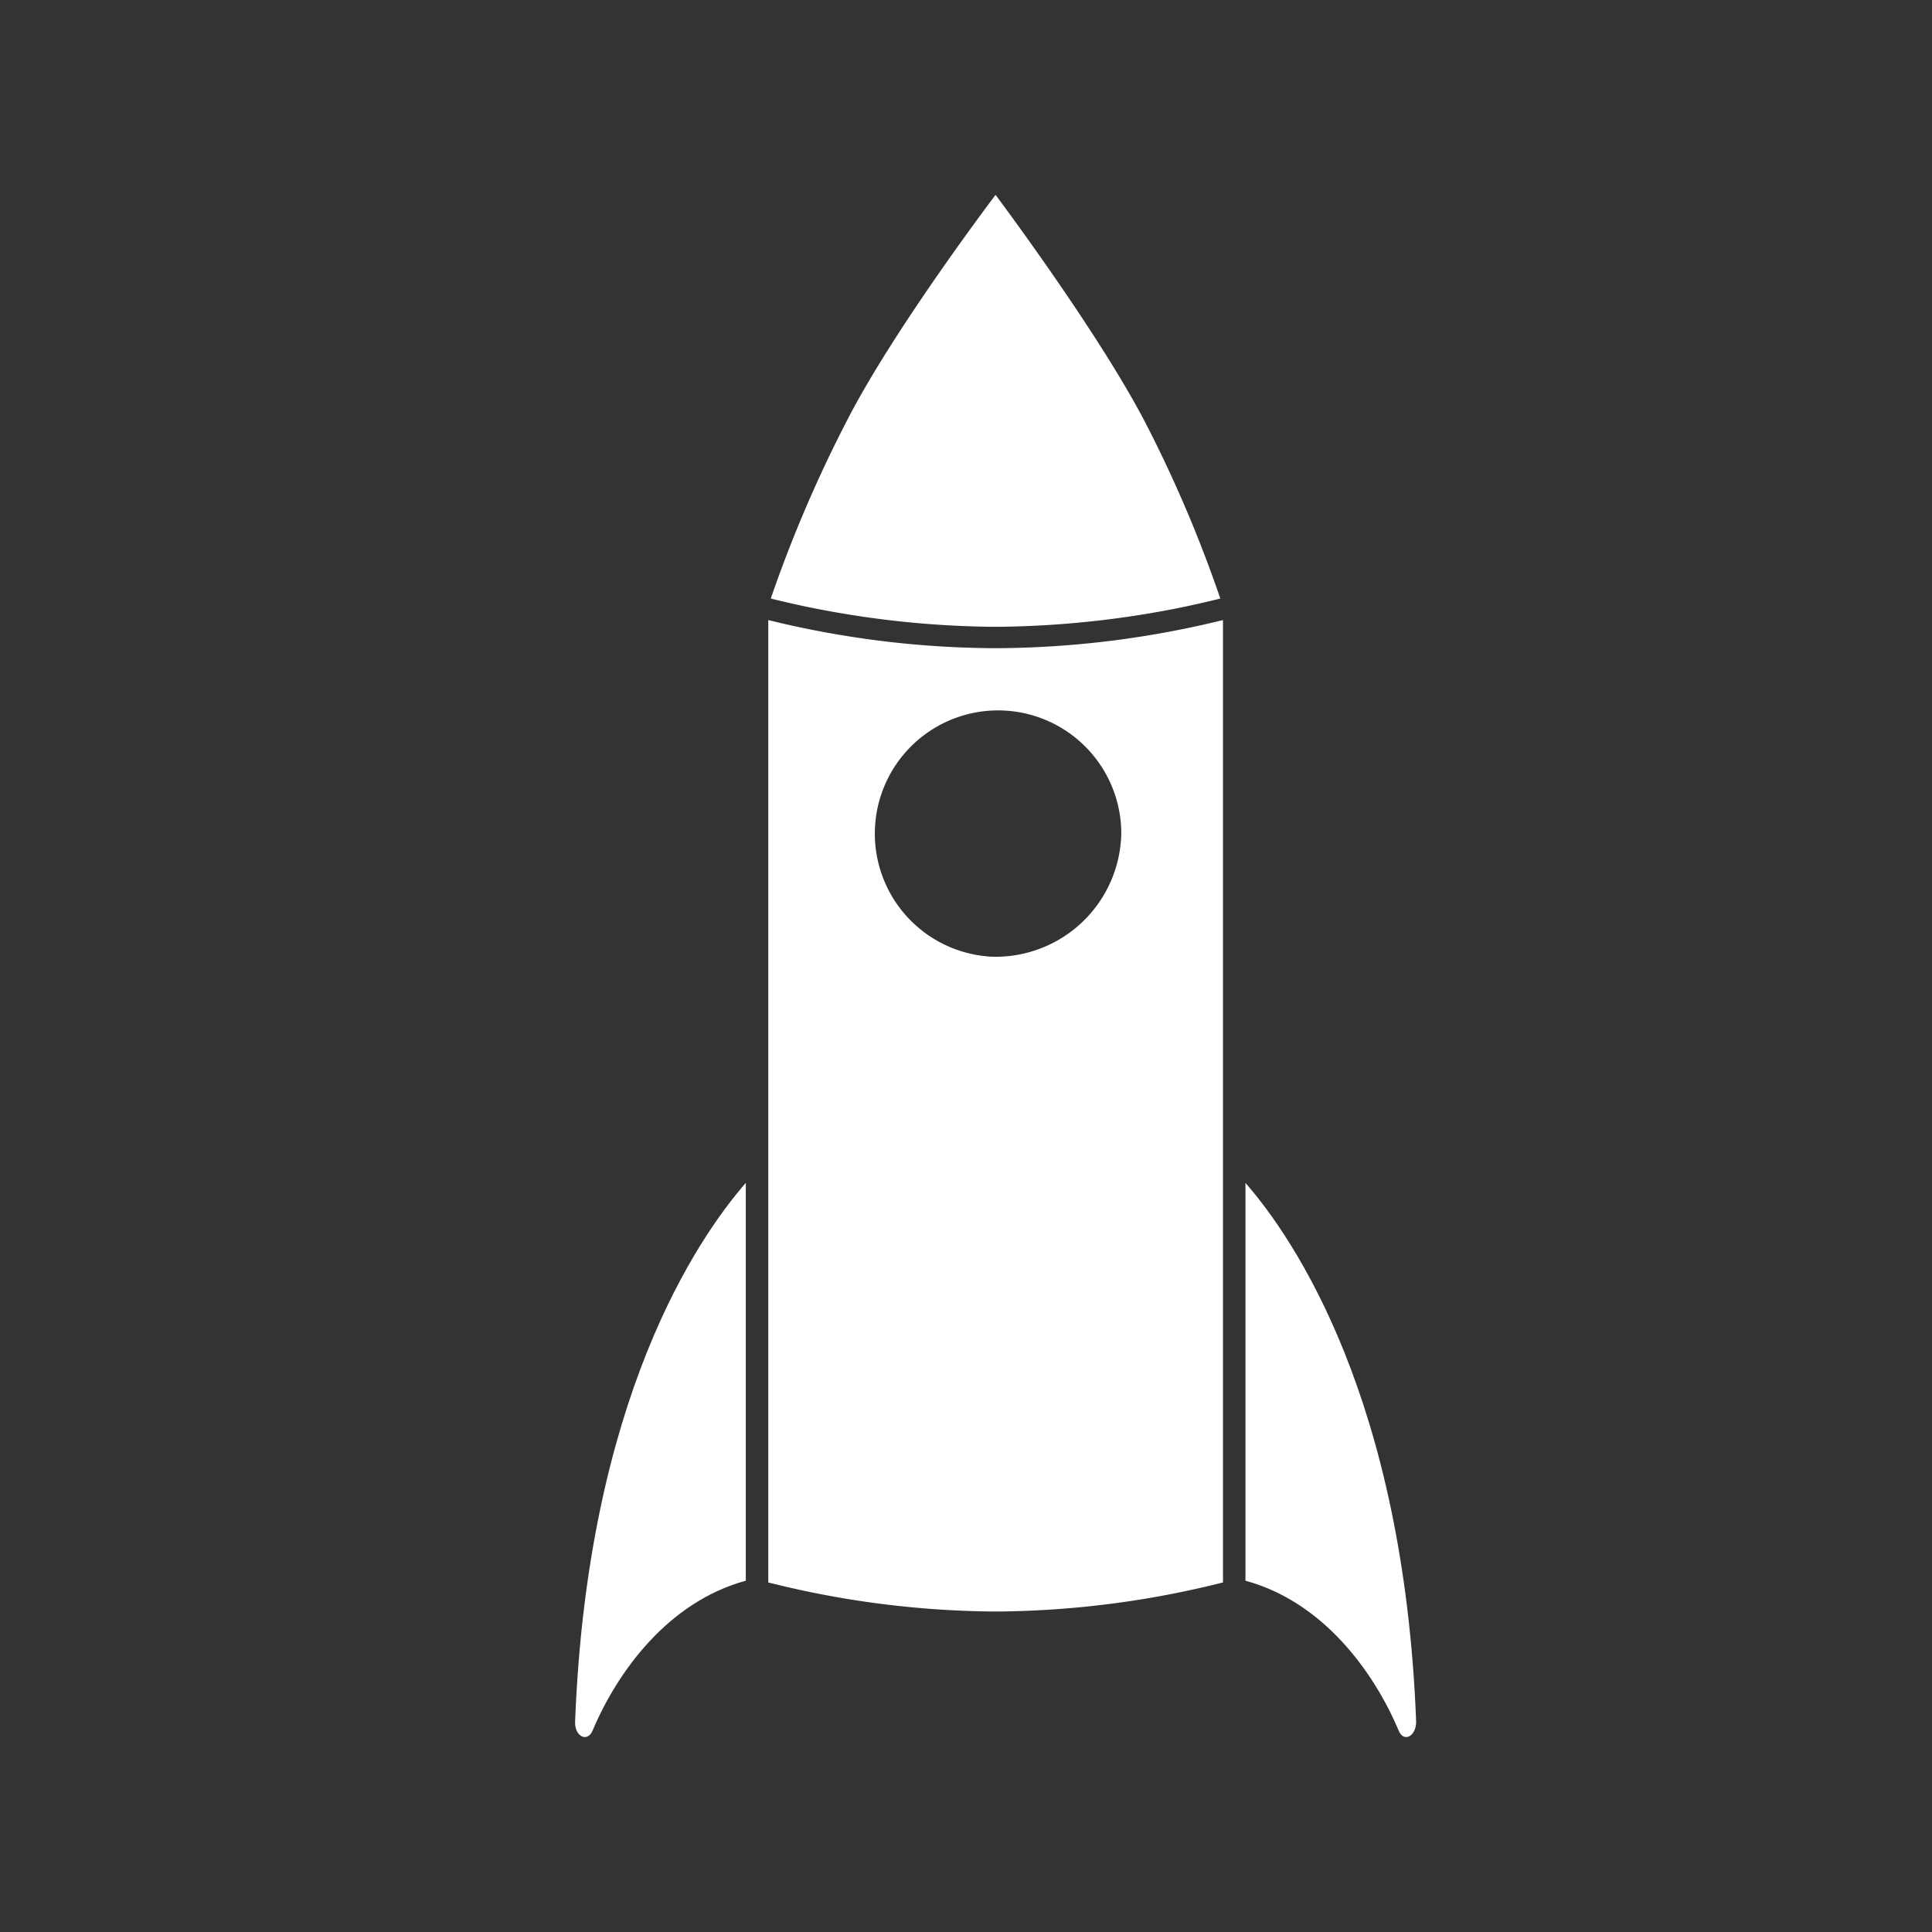 <svg xmlns="http://www.w3.org/2000/svg" width="122.92" height="122.92" viewBox="0 0 122.92 122.92"><rect x="0" y="0" width="122.92" height="122.92" fill="#333333" stroke="none"/><defs><style>.a{fill:#fff;}</style></defs><path class="a" d="M77.64,38.08c-.5.13-1.24.3-2.16.5a61.4,61.4,0,0,1-12.14,1.3,61.29,61.29,0,0,1-12.13-1.3c-.93-.2-1.66-.37-2.17-.5a84.22,84.22,0,0,1,4.8-11.23c3-5.89,9.5-14.45,9.5-14.45S69.8,21,72.85,26.85A82.78,82.78,0,0,1,77.64,38.08Z"/><path class="a" d="M63.34,41.24a61.23,61.23,0,0,1-14.46-1.79v61.23a60.39,60.39,0,0,0,14.46,1.85,60.41,60.41,0,0,0,14.47-1.85V39.45A61.34,61.34,0,0,1,63.34,41.24Zm-.2,19.63A7.84,7.84,0,1,1,71.34,53,8,8,0,0,1,63.14,60.87Z"/><path class="a" d="M47.45,75.26v25.31c-4.93,1.34-8.16,5.77-9.75,9.54-.33.78-1.15.36-1.11-.57C37.38,89,44.38,78.78,47.45,75.26Z"/><path class="a" d="M90.1,109.54c0,.93-.79,1.35-1.11.57-1.59-3.77-4.82-8.2-9.75-9.54V75.26C82.31,78.78,89.31,89,90.1,109.54Z"/></svg>